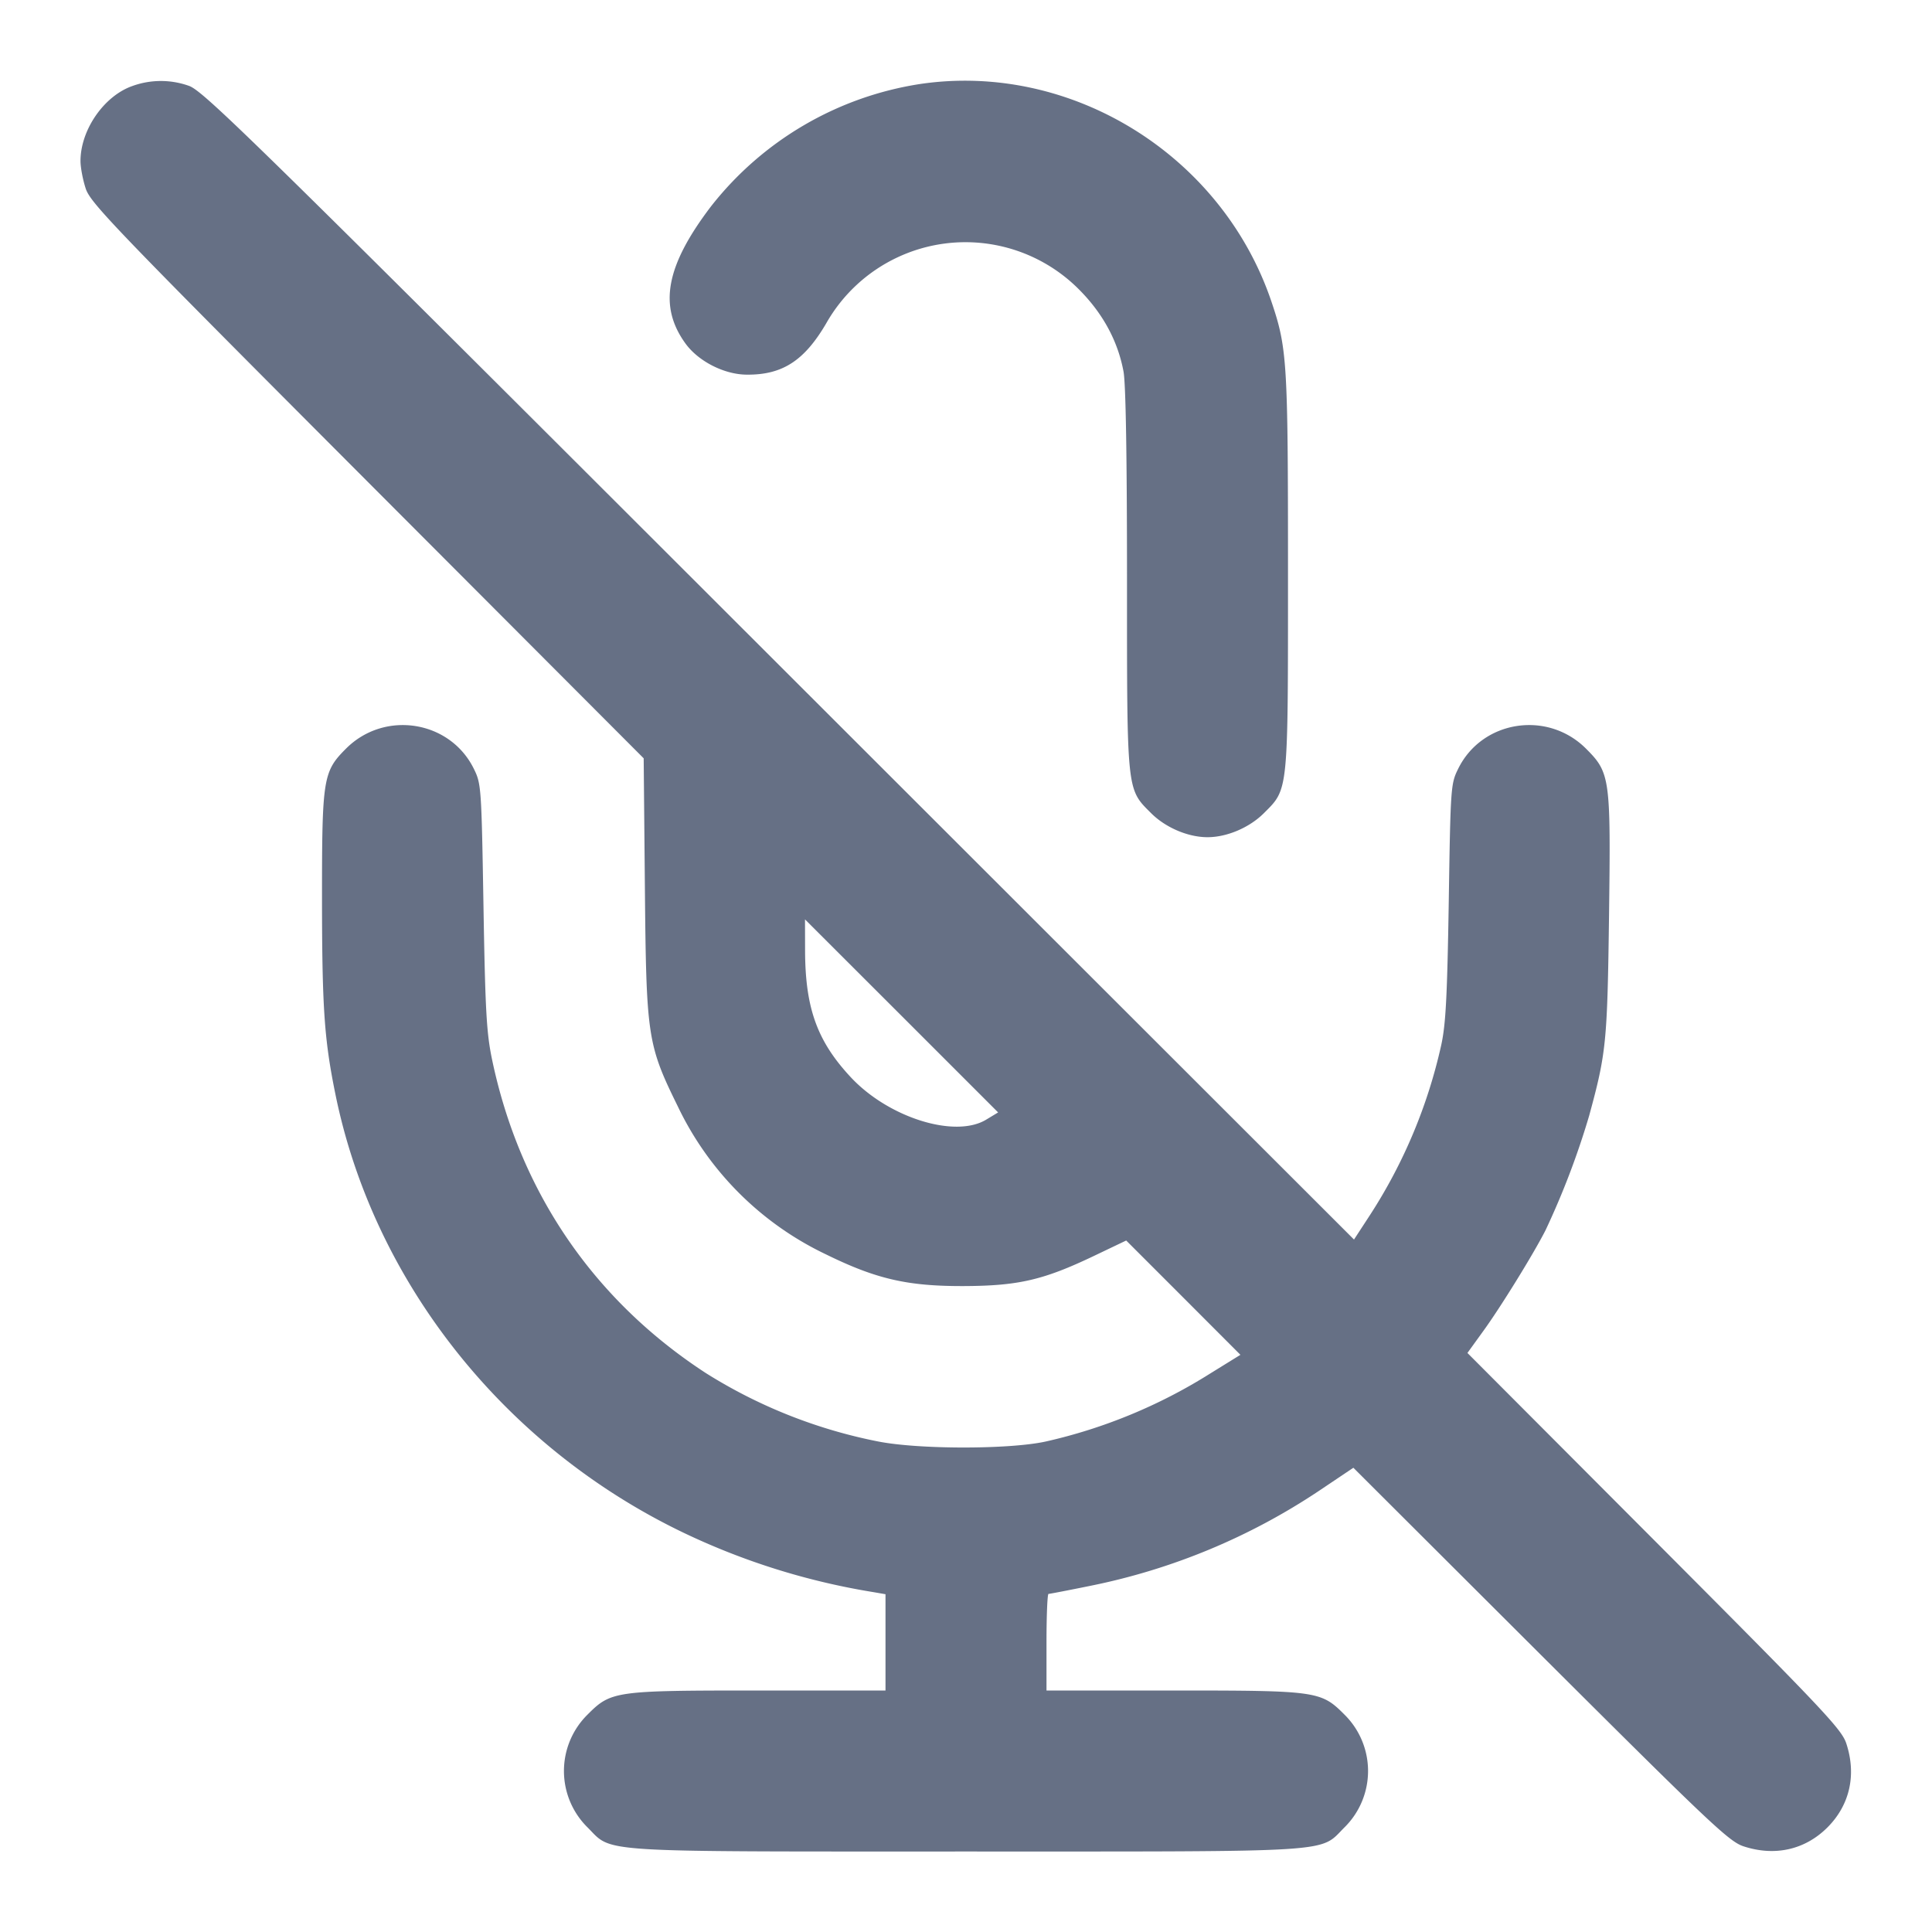 <svg width="24" height="24" fill="none" xmlns="http://www.w3.org/2000/svg"><path d="M1.643 1.069C1.291 1.193 1 1.614 1 2c0 .08.029.234.065.343.059.18.362.494 3.498 3.637l3.433 3.44.015 1.6c.017 1.858.031 1.955.407 2.72a3.89 3.89 0 0 0 1.842 1.842c.627.308 1.016.397 1.72.394.671-.003.983-.076 1.602-.371l.408-.195.71.71.709.71-.375.232a6.523 6.523 0 0 1-2.043.845c-.456.1-1.583.099-2.085-.001a6.3 6.3 0 0 1-2.136-.848c-1.394-.907-2.313-2.252-2.657-3.894-.069-.329-.085-.601-.107-1.904-.025-1.487-.028-1.524-.12-1.71-.296-.601-1.108-.73-1.587-.251-.286.286-.299.368-.299 1.858.001 1.352.027 1.748.164 2.423.471 2.338 2.097 4.39 4.325 5.459a8.67 8.67 0 0 0 2.361.739l.15.026V21H9.427c-1.789 0-1.836.006-2.128.299a.984.984 0 0 0 0 1.402c.317.317.038.299 4.701.299 4.663 0 4.384.018 4.701-.299a.984.984 0 0 0 0-1.402c-.292-.293-.339-.299-2.128-.299H13v-.6c0-.33.011-.6.025-.6.014 0 .249-.045.523-.101a7.934 7.934 0 0 0 2.838-1.18l.426-.286 2.324 2.319c2.104 2.098 2.343 2.324 2.521 2.383.39.129.766.044 1.044-.234s.363-.654.234-1.044c-.059-.178-.285-.417-2.386-2.524l-2.32-2.326.198-.274c.211-.29.622-.955.772-1.25a9.938 9.938 0 0 0 .542-1.423c.213-.781.226-.913.247-2.489.022-1.709.014-1.771-.286-2.071-.48-.48-1.292-.352-1.588.25-.092.186-.095.223-.117 1.65-.019 1.178-.037 1.522-.093 1.78a6.447 6.447 0 0 1-.885 2.113l-.199.305-7.14-7.134C3.092 1.681 2.525 1.125 2.343 1.065a1.038 1.038 0 0 0-.7.004m9.79-.026a4.09 4.09 0 0 0-2.604 1.525c-.558.735-.651 1.234-.314 1.699.161.222.483.386.762.387.442.004.715-.173.987-.638a1.988 1.988 0 0 1 3.14-.42c.297.298.483.642.553 1.021.028.153.043 1.071.043 2.583 0 2.651-.006 2.597.299 2.901.18.18.459.299.701.299.242 0 .521-.119.701-.299.306-.306.299-.238.299-3.004 0-2.614-.01-2.772-.208-3.357-.618-1.817-2.485-2.972-4.359-2.697m.817 12.866c-.387.234-1.213-.025-1.681-.527-.419-.449-.567-.861-.568-1.582L10 11.421l1.2 1.199 1.199 1.199-.149.09" fill="#667085" fill-rule="evenodd"/></svg>